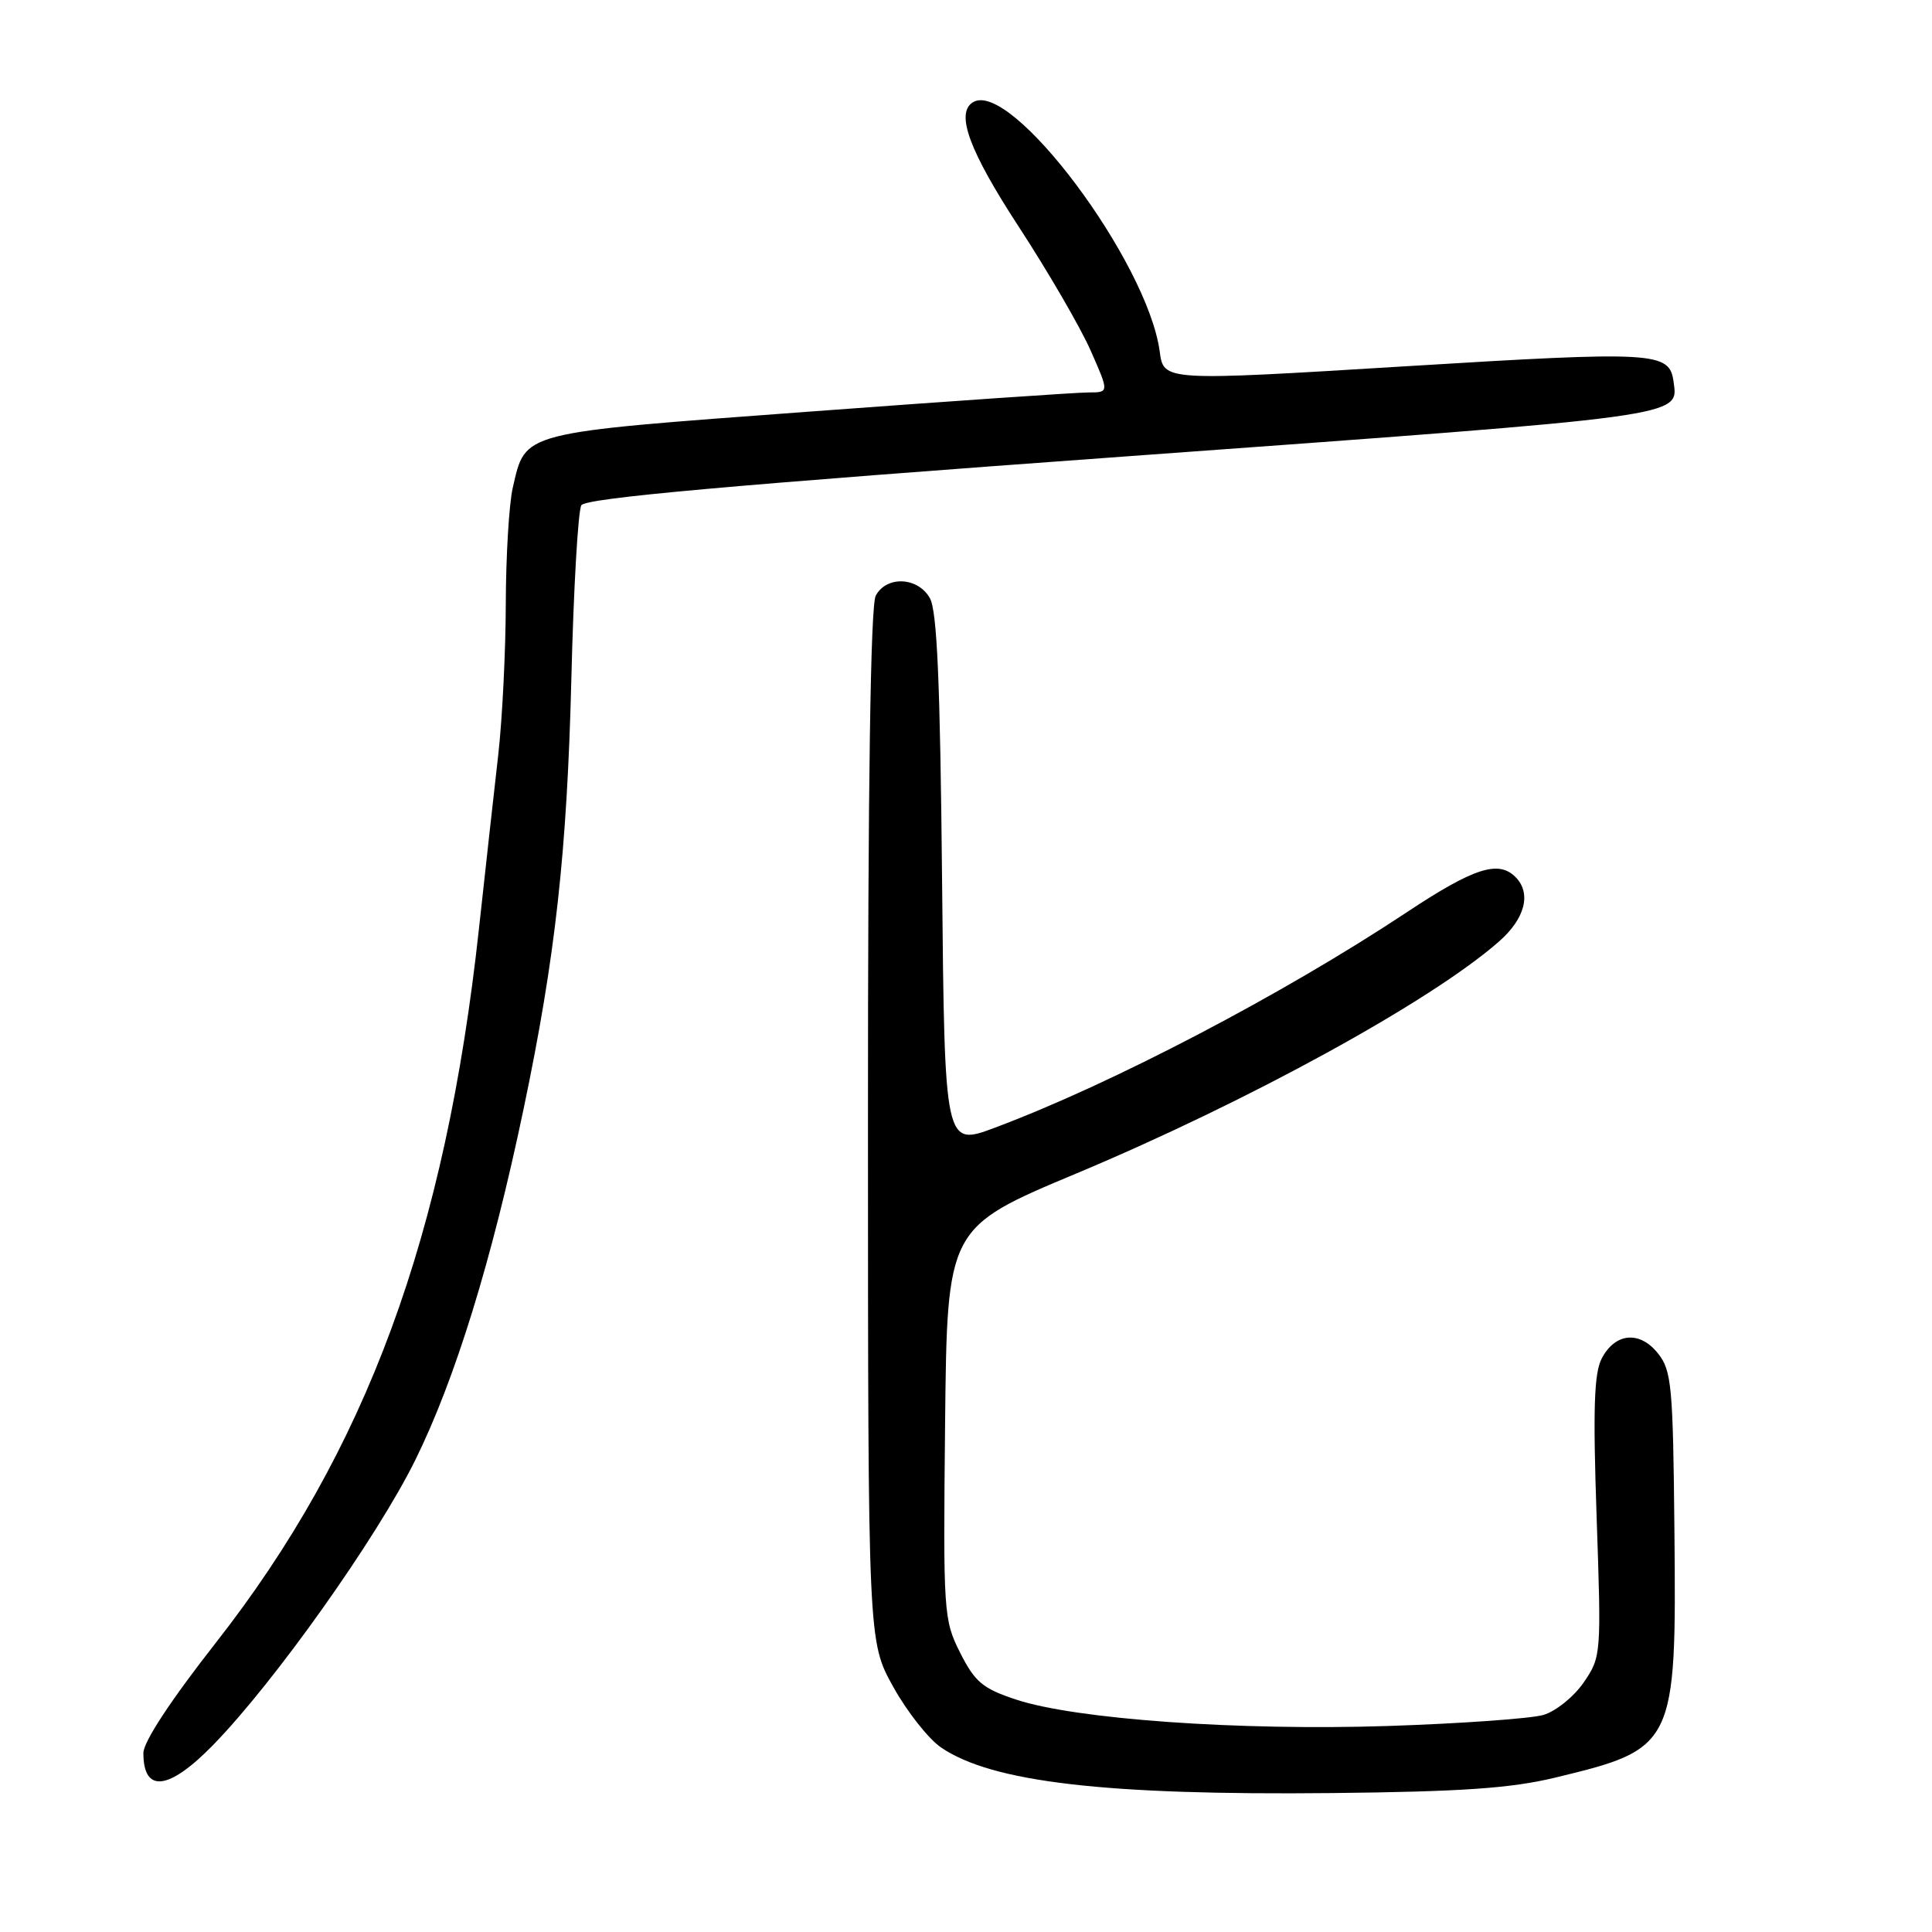 <?xml version="1.0" encoding="UTF-8" standalone="no"?>
<!DOCTYPE svg PUBLIC "-//W3C//DTD SVG 1.1//EN" "http://www.w3.org/Graphics/SVG/1.1/DTD/svg11.dtd" >
<svg xmlns="http://www.w3.org/2000/svg" xmlns:xlink="http://www.w3.org/1999/xlink" version="1.1" viewBox="0 0 256 256">
 <g >
 <path fill="currentColor"
d=" M 206.00 235.56 C 221.96 231.72 222.14 231.35 221.87 202.87 C 221.69 183.72 221.50 181.63 219.72 179.37 C 217.30 176.30 214.04 176.57 212.24 180.00 C 211.22 181.94 211.07 186.68 211.56 201.00 C 212.19 219.27 212.17 219.54 209.85 222.93 C 208.55 224.82 206.15 226.76 204.50 227.24 C 202.85 227.72 193.62 228.38 184.00 228.70 C 164.19 229.35 142.49 227.81 134.63 225.20 C 130.21 223.74 129.19 222.88 127.23 219.01 C 125.03 214.63 124.97 213.81 125.23 188.59 C 125.50 162.66 125.50 162.66 142.65 155.48 C 165.50 145.90 189.61 132.67 198.62 124.76 C 202.10 121.71 202.95 118.35 200.80 116.20 C 198.54 113.94 195.26 115.01 186.39 120.89 C 169.98 131.77 147.29 143.64 131.84 149.42 C 125.17 151.92 125.17 151.92 124.83 116.71 C 124.58 90.43 124.17 80.93 123.21 79.25 C 121.61 76.44 117.47 76.26 116.04 78.93 C 115.35 80.21 115.00 103.98 115.01 149.18 C 115.02 217.50 115.02 217.50 118.35 223.50 C 120.18 226.80 123.04 230.43 124.71 231.56 C 131.45 236.15 146.47 237.90 176.50 237.59 C 193.64 237.41 200.16 236.96 206.00 235.56 Z  M 28.21 231.25 C 36.36 222.91 49.90 203.82 55.01 193.50 C 60.30 182.80 65.18 167.00 69.38 146.93 C 73.59 126.86 75.14 112.87 75.71 89.87 C 76.00 77.97 76.60 67.66 77.03 66.95 C 77.62 66.00 96.68 64.29 149.00 60.49 C 223.75 55.06 222.38 55.25 221.76 50.60 C 221.22 46.60 219.44 46.50 186.15 48.54 C 154.19 50.50 154.19 50.50 153.67 46.59 C 152.07 34.66 133.93 10.45 128.92 13.55 C 126.58 14.99 128.42 19.98 135.04 30.12 C 138.91 36.06 143.18 43.41 144.52 46.46 C 146.97 52.00 146.97 52.00 144.24 52.00 C 142.73 52.00 125.97 53.15 107.00 54.56 C 68.70 57.40 69.68 57.15 67.95 64.60 C 67.45 66.74 67.04 73.64 67.02 79.93 C 67.01 86.22 66.56 95.22 66.03 99.93 C 65.49 104.64 64.34 115.03 63.47 123.00 C 59.04 163.75 48.54 192.24 28.57 217.71 C 22.60 225.33 19.00 230.81 19.00 232.29 C 19.00 237.63 22.35 237.25 28.21 231.25 Z "/>
</g>
</svg>